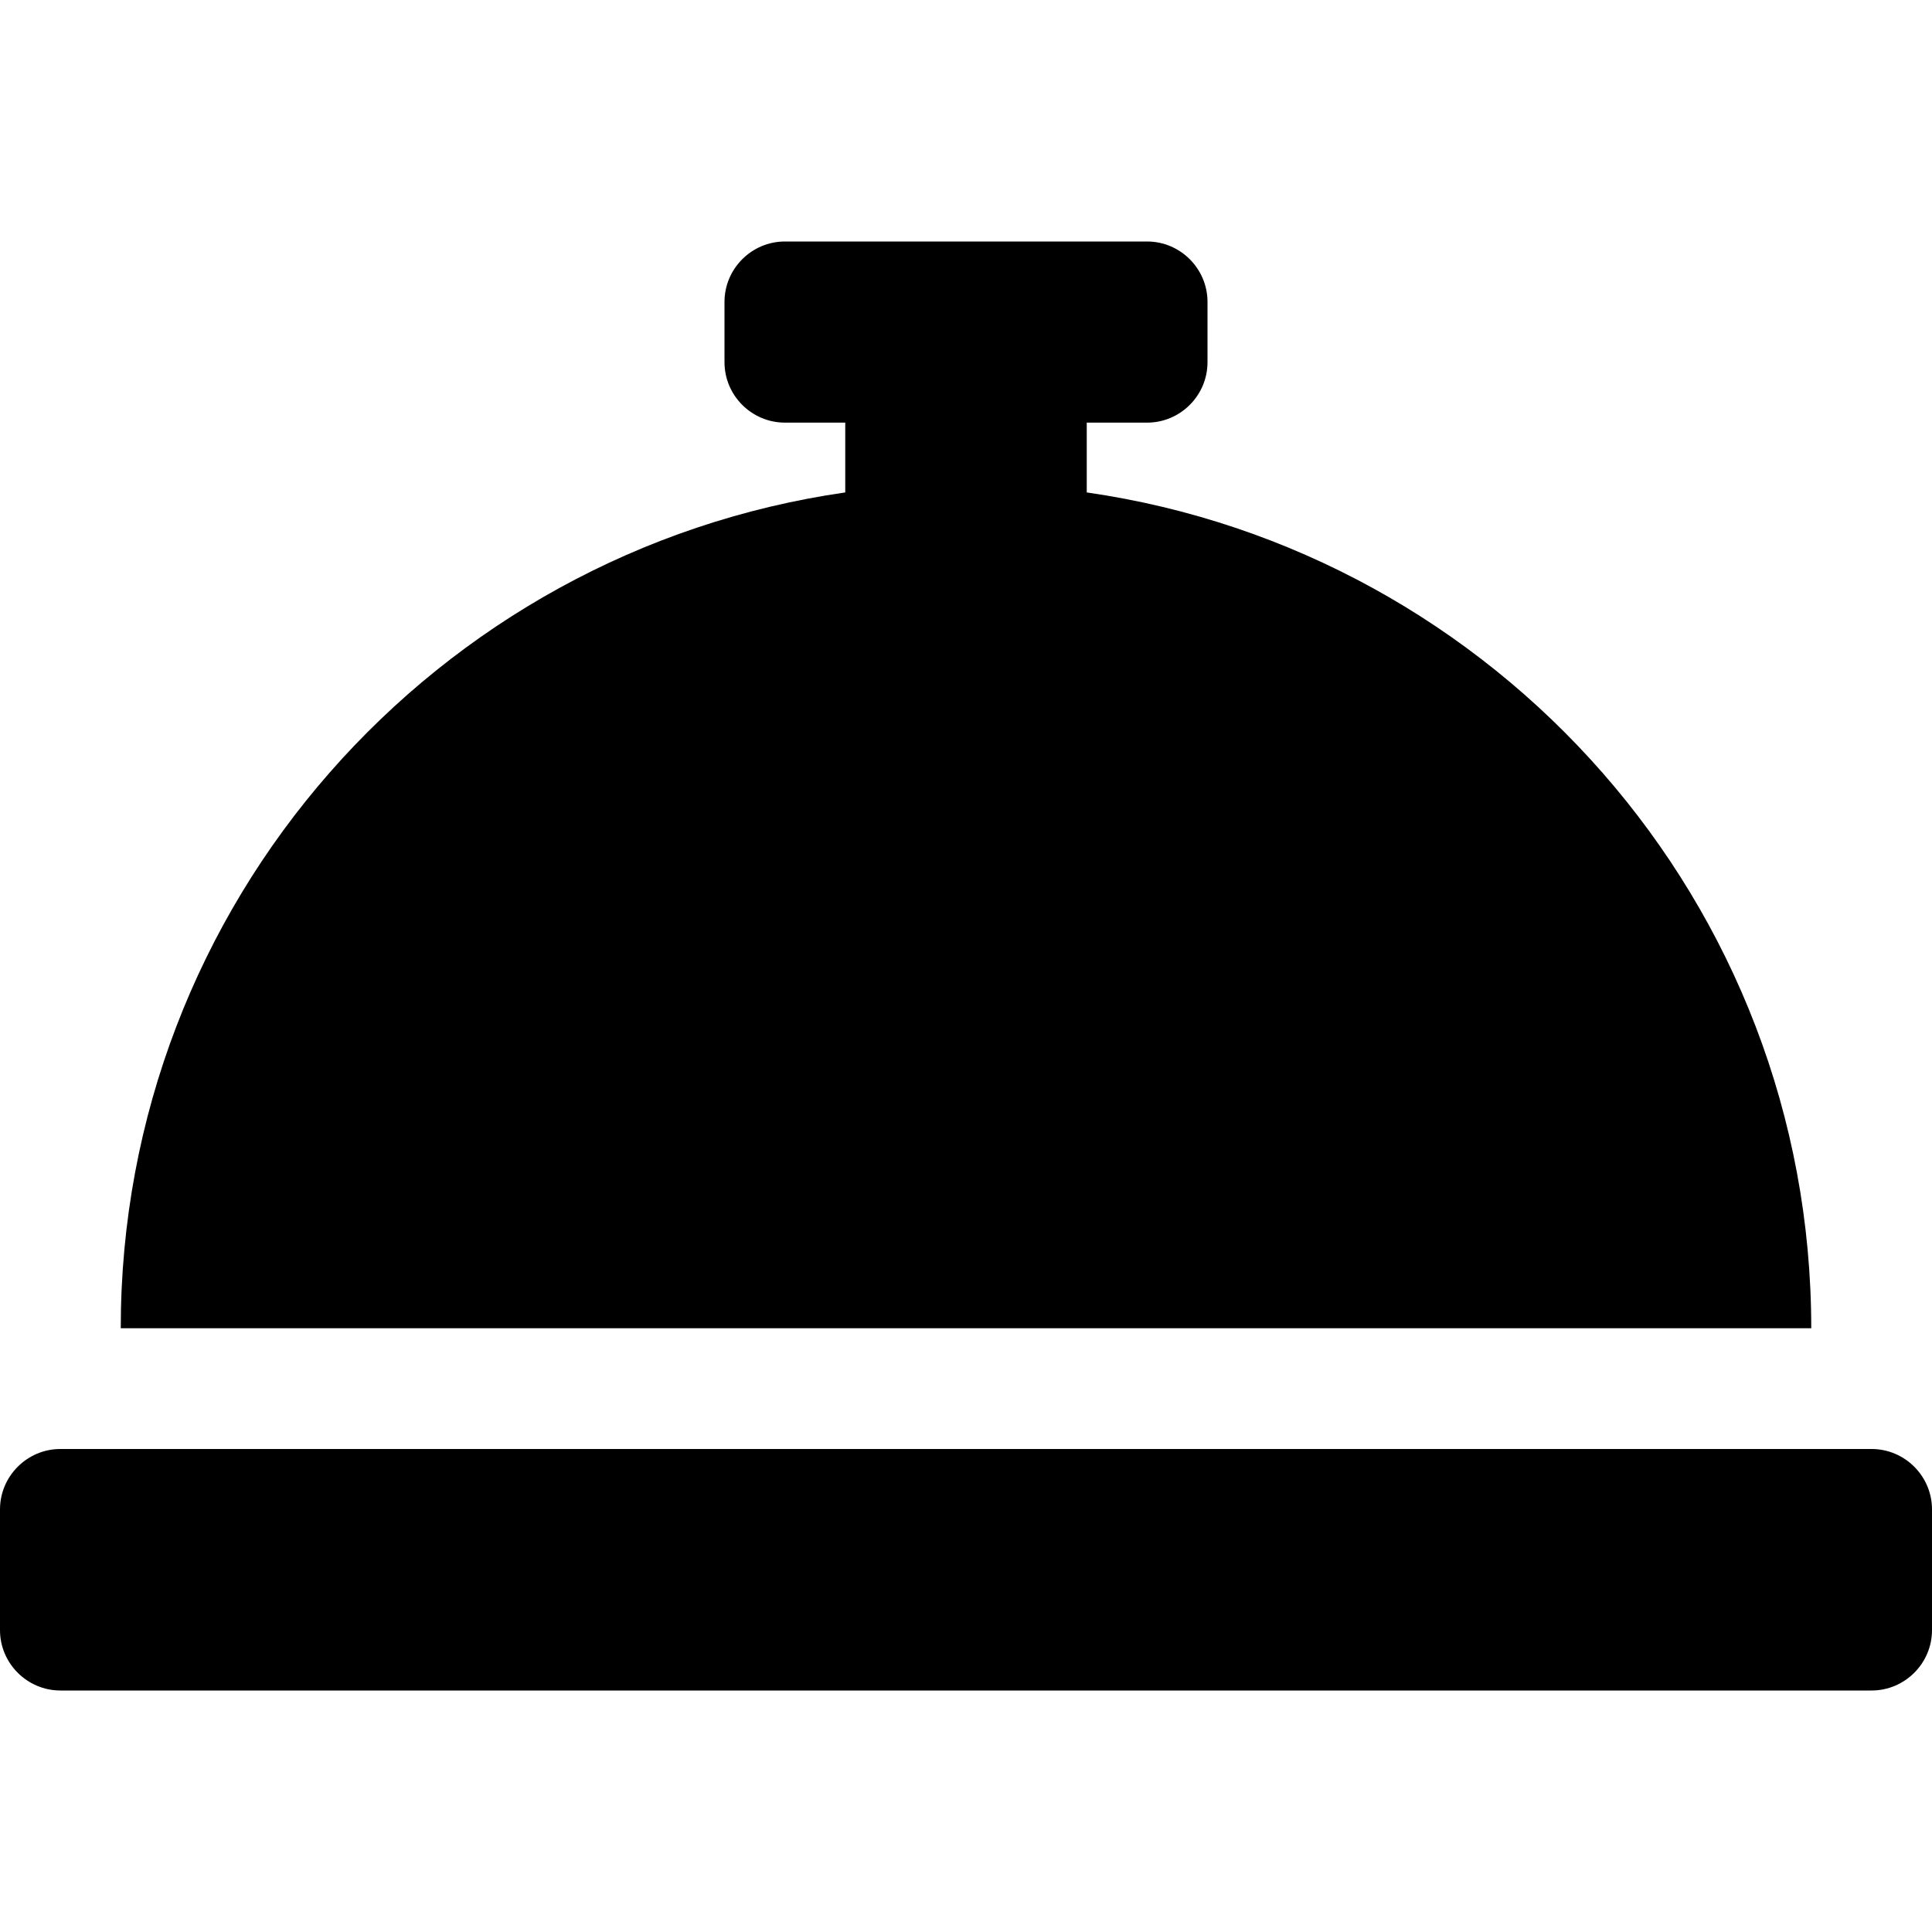 <?xml version="1.0" encoding="utf-8"?>
<!-- Generator: Adobe Illustrator 21.1.0, SVG Export Plug-In . SVG Version: 6.00 Build 0)  -->
<svg version="1.1" id="Layer_1" xmlns="http://www.w3.org/2000/svg" xmlns:xlink="http://www.w3.org/1999/xlink" x="0px" y="0px"
	 viewBox="0 0 512 512" style="enable-background:new 0 0 512 512;" xml:space="preserve">
<path d="M288,130.5V112h16c8.8,0,16-7.2,16-16V80c0-8.8-7.2-16-16-16h-96c-8.8,0-16,7.2-16,16v16c0,8.8,7.2,16,16,16h16v18.5
	C115.5,146.1,32,239.2,32,352h448C480,239.2,396.5,146.1,288,130.5z M496,384H16c-8.8,0-16,7.2-16,16v32c0,8.8,7.2,16,16,16h480
	c8.8,0,16-7.2,16-16v-32C512,391.2,504.8,384,496,384z"/>
</svg>
